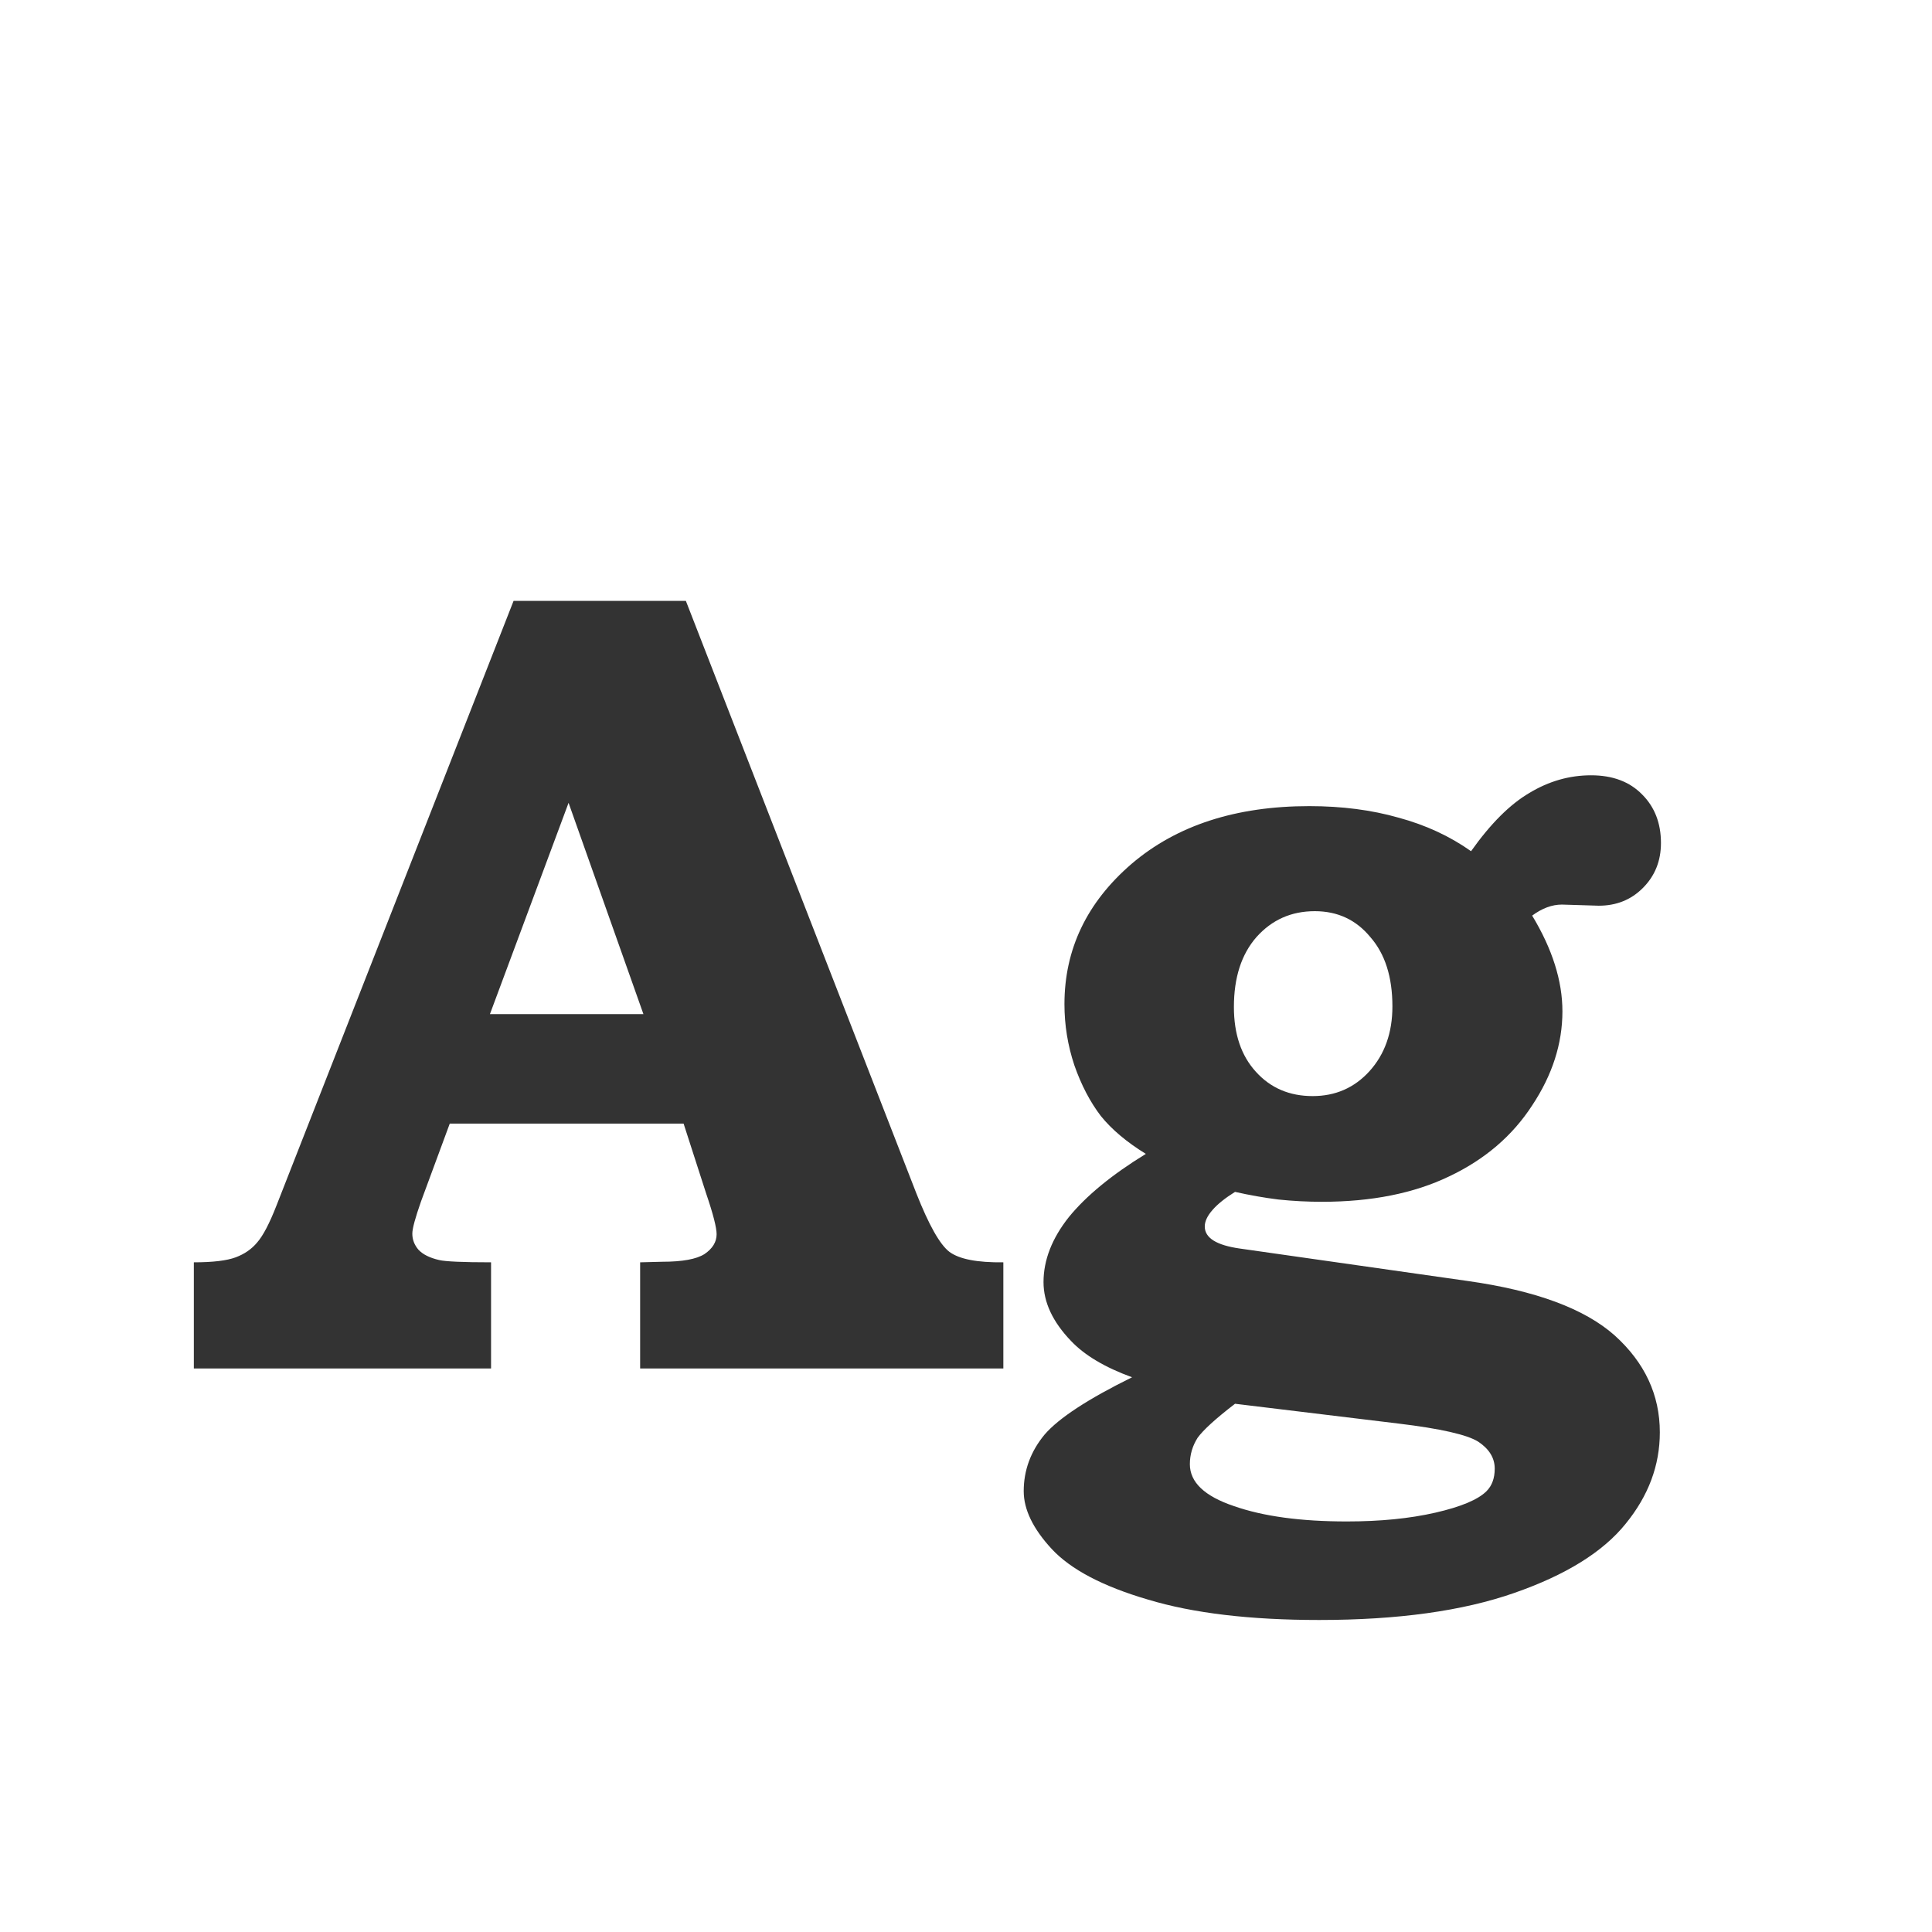 <svg width="24" height="24" viewBox="0 0 24 24" fill="none" xmlns="http://www.w3.org/2000/svg">
<path d="M6.38 7.464H8.52L11.384 14.826C11.539 15.218 11.675 15.46 11.794 15.551C11.917 15.642 12.14 15.685 12.464 15.681V17H7.952V15.681L8.226 15.674C8.476 15.674 8.652 15.642 8.752 15.578C8.852 15.51 8.902 15.428 8.902 15.332C8.902 15.25 8.859 15.081 8.772 14.826L8.492 13.958H5.587L5.231 14.922C5.159 15.127 5.122 15.261 5.122 15.325C5.122 15.398 5.147 15.464 5.197 15.523C5.252 15.583 5.339 15.626 5.457 15.653C5.535 15.671 5.749 15.681 6.1 15.681V17H2.408V15.681C2.645 15.681 2.818 15.66 2.928 15.619C3.037 15.578 3.126 15.517 3.194 15.435C3.267 15.352 3.347 15.2 3.434 14.977L6.38 7.464ZM6.086 12.598H7.993L7.063 9.973L6.086 12.598ZM18.274 10.574C18.516 10.232 18.758 9.991 18.999 9.85C19.241 9.704 19.496 9.631 19.765 9.631C20.034 9.631 20.245 9.711 20.4 9.87C20.555 10.025 20.633 10.226 20.633 10.472C20.633 10.695 20.558 10.882 20.407 11.032C20.261 11.178 20.079 11.251 19.86 11.251L19.635 11.244L19.402 11.237C19.279 11.237 19.156 11.283 19.033 11.374C19.284 11.789 19.409 12.185 19.409 12.563C19.409 12.964 19.284 13.354 19.033 13.732C18.787 14.111 18.443 14.405 18.001 14.614C17.564 14.824 17.037 14.929 16.422 14.929C16.244 14.929 16.064 14.92 15.882 14.901C15.704 14.879 15.524 14.847 15.342 14.806C15.219 14.883 15.125 14.958 15.062 15.031C14.998 15.104 14.966 15.172 14.966 15.236C14.966 15.378 15.112 15.469 15.403 15.51L18.233 15.913C19.076 16.032 19.685 16.257 20.059 16.59C20.432 16.927 20.619 17.328 20.619 17.793C20.619 18.203 20.478 18.581 20.195 18.928C19.913 19.279 19.45 19.566 18.808 19.789C18.17 20.012 17.363 20.124 16.388 20.124C15.531 20.124 14.822 20.04 14.262 19.871C13.701 19.707 13.302 19.497 13.065 19.242C12.833 18.991 12.717 18.752 12.717 18.524C12.717 18.265 12.803 18.03 12.977 17.82C13.154 17.615 13.517 17.378 14.063 17.109C13.726 16.986 13.473 16.836 13.305 16.658C13.077 16.421 12.963 16.177 12.963 15.927C12.963 15.653 13.068 15.384 13.277 15.12C13.492 14.856 13.81 14.594 14.234 14.334C13.997 14.188 13.81 14.031 13.674 13.862C13.542 13.689 13.432 13.479 13.346 13.233C13.264 12.987 13.223 12.734 13.223 12.475C13.223 11.791 13.501 11.21 14.057 10.731C14.617 10.253 15.353 10.014 16.265 10.014C16.67 10.014 17.039 10.062 17.372 10.157C17.709 10.248 18.01 10.387 18.274 10.574ZM16.333 11.319C16.041 11.319 15.8 11.426 15.608 11.641C15.421 11.855 15.328 12.144 15.328 12.509C15.328 12.846 15.419 13.115 15.602 13.315C15.784 13.516 16.019 13.616 16.306 13.616C16.588 13.616 16.823 13.514 17.01 13.309C17.201 13.099 17.297 12.83 17.297 12.502C17.297 12.137 17.206 11.85 17.023 11.641C16.846 11.426 16.616 11.319 16.333 11.319ZM15.342 17.438C15.1 17.624 14.945 17.766 14.877 17.861C14.813 17.962 14.781 18.071 14.781 18.189C14.781 18.413 14.963 18.586 15.328 18.709C15.693 18.837 16.16 18.9 16.73 18.9C17.144 18.9 17.511 18.864 17.83 18.791C18.149 18.718 18.361 18.629 18.466 18.524C18.534 18.456 18.568 18.363 18.568 18.244C18.568 18.112 18.5 18 18.363 17.909C18.227 17.823 17.896 17.747 17.372 17.684L15.342 17.438Z" fill="#333333"/>
</svg>
